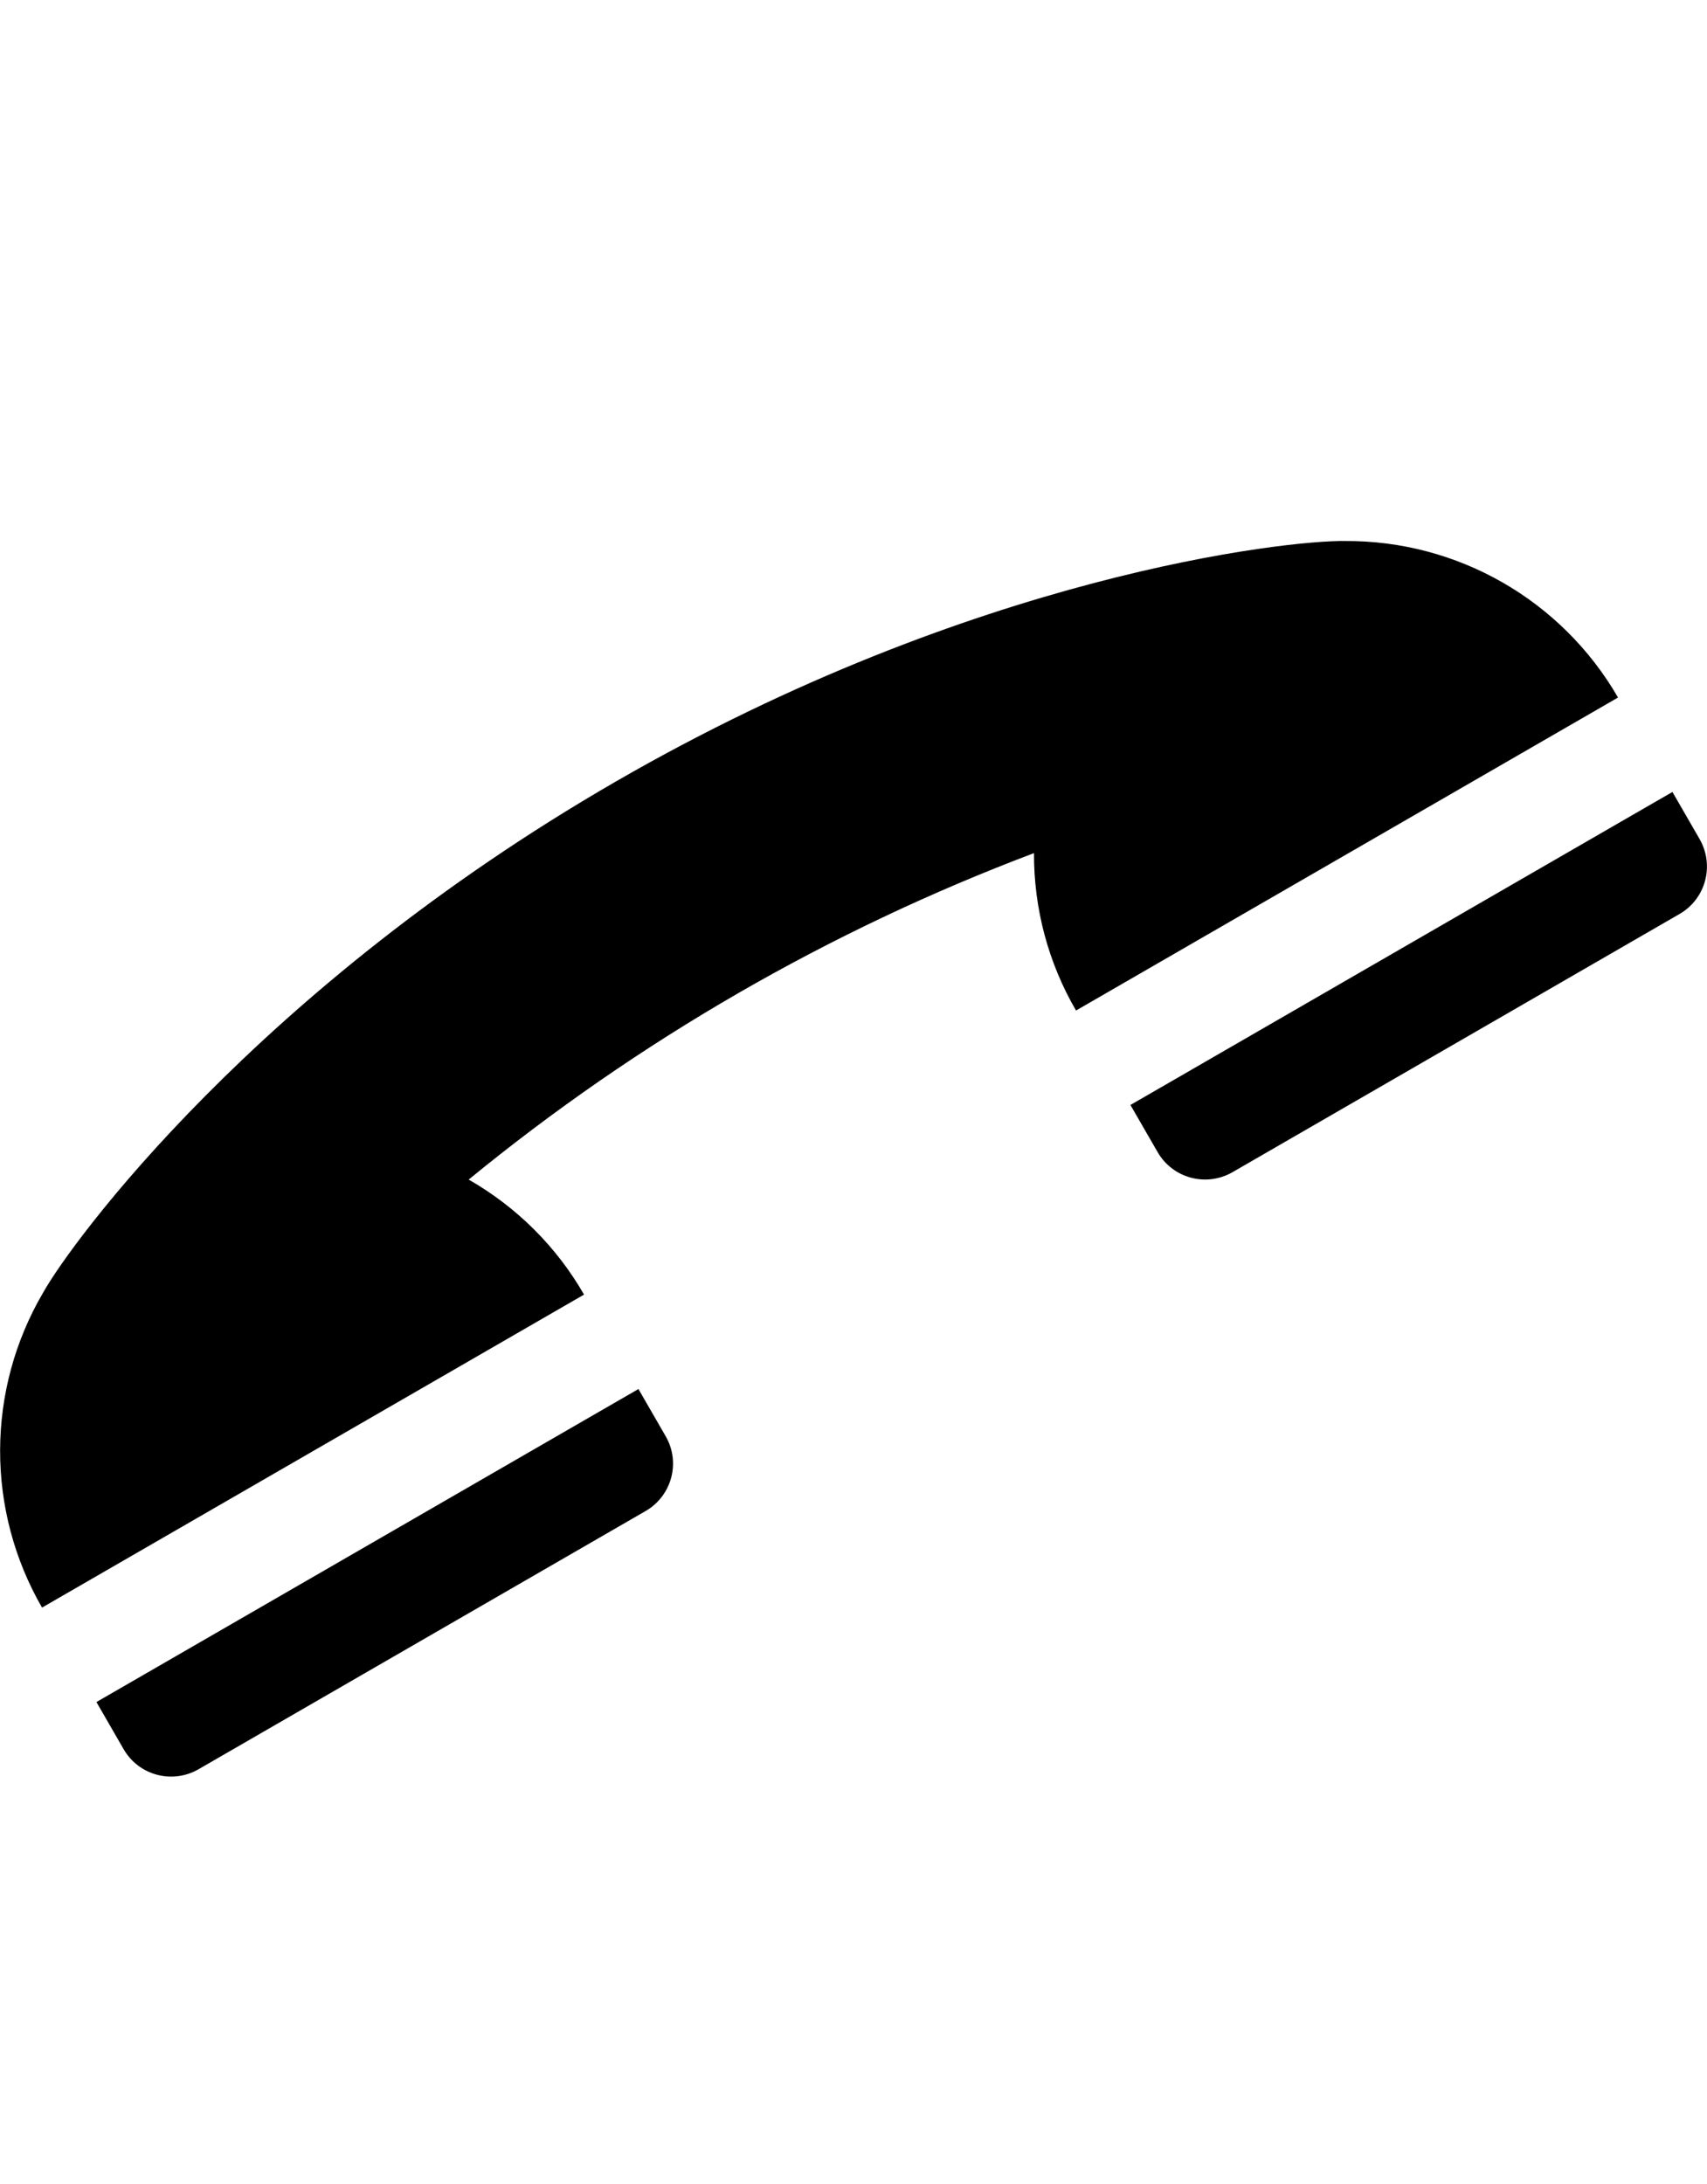<svg xmlns="http://www.w3.org/2000/svg" viewBox="0 0 938.2 1200" class="cf-icon-svg"><path d="M739.2 297.3c-31.9-.5-203.5 18.3-400.8 132.2S39.1 682.6 23.6 710.5c-31.2 53.3-31.4 119.4-.5 172.9l297.9-172c-15.1-26.3-37-48.1-63.4-63.2 93.1-76.3 198.1-136.9 310.7-179.4-.1 30.4 7.8 60.2 23.1 86.5l297.9-172c-31-53.6-88.3-86.4-150.1-86zm195 163.9-15-26-26 15-245.9 142-26 15 15 26c8.3 14.3 26.6 19.2 41 11l245.9-142c14.3-8.3 19.2-26.6 11-41zM365.9 789.3l-15-26-26 15L79 920.3l-26 15 15 26c8.3 14.3 26.6 19.2 41 11l245.9-142c14.3-8.3 19.3-26.6 11-41z"/></svg>